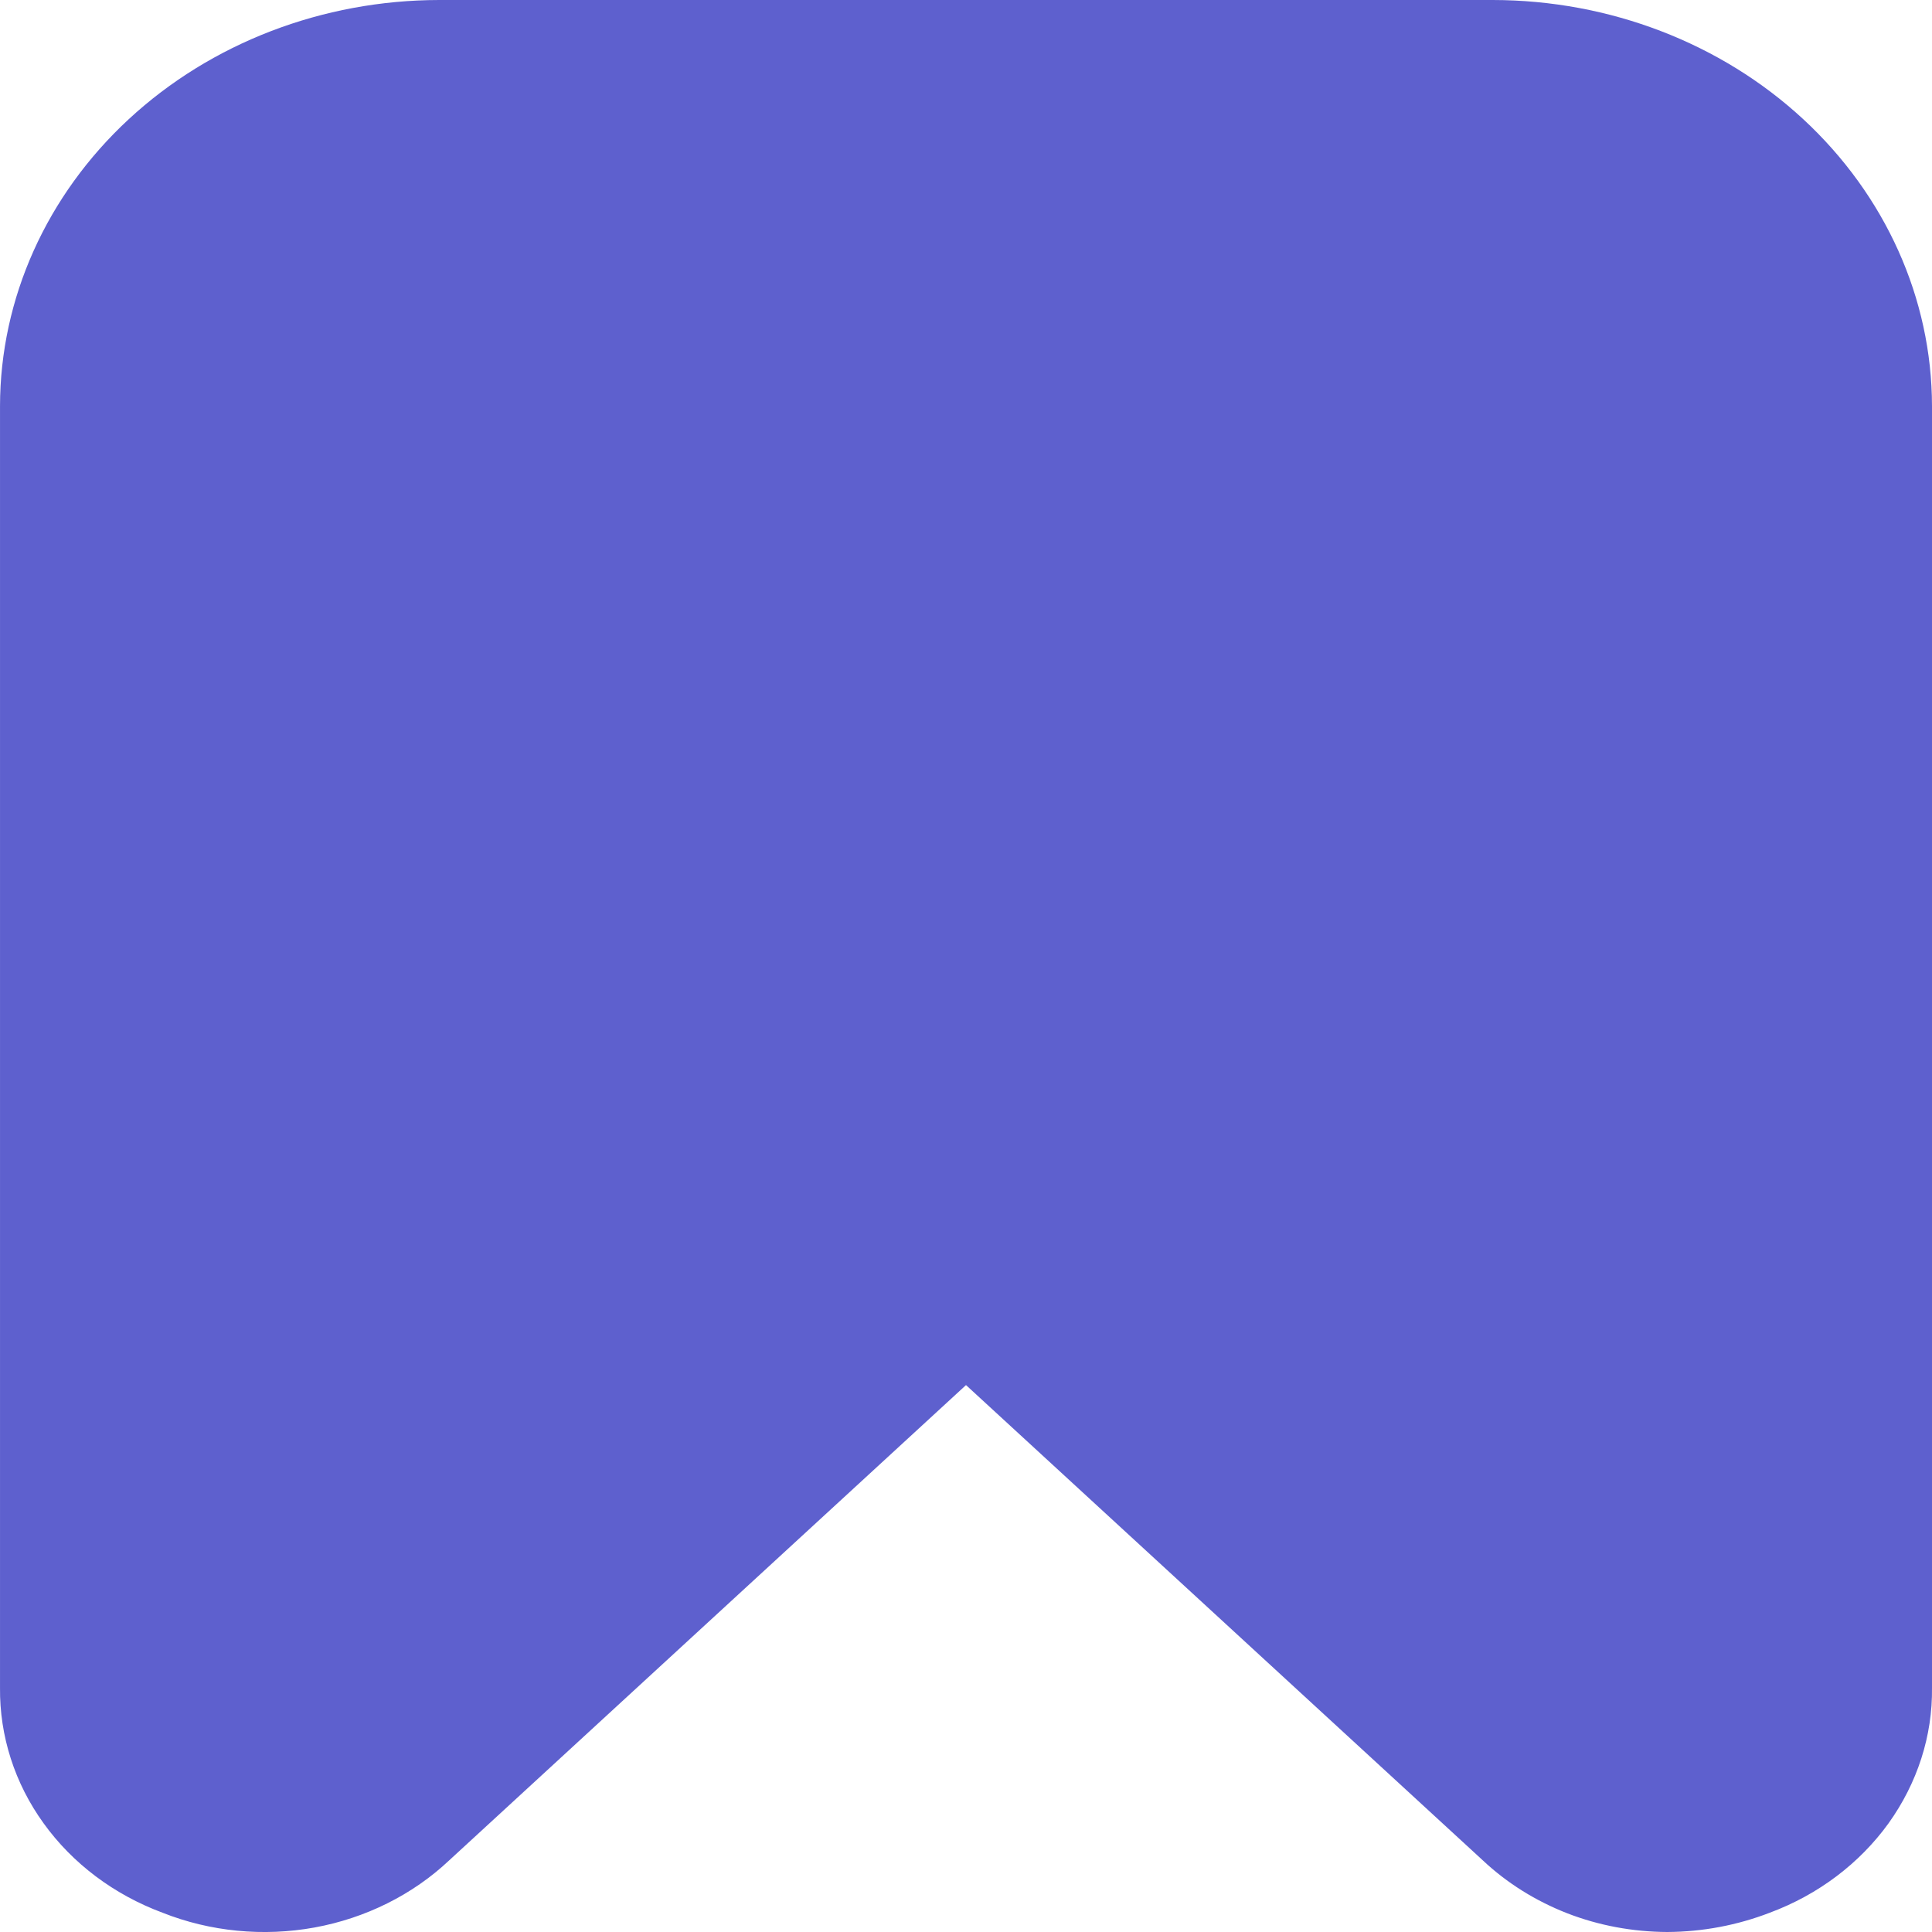 <svg width="12" height="12" viewBox="0 0 12 12" fill="none" xmlns="http://www.w3.org/2000/svg">
<path d="M1.009 11.88C1.306 11.998 1.636 12.03 1.954 11.972C2.271 11.914 2.563 11.769 2.79 11.555L6 8.603L9.21 11.555C9.36 11.696 9.538 11.807 9.735 11.884C9.931 11.96 10.142 11.999 10.355 12C10.575 11.999 10.791 11.958 10.993 11.88C11.294 11.768 11.55 11.574 11.73 11.325C11.909 11.075 12.004 10.782 12 10.482V2.522C11.999 1.854 11.711 1.213 11.2 0.74C10.689 0.267 9.996 0.001 9.273 0L2.727 0C2.004 0.001 1.311 0.267 0.8 0.74C0.289 1.213 0.001 1.854 9.49873e-05 2.522V10.482C-0.003 10.782 0.091 11.076 0.271 11.325C0.451 11.575 0.708 11.768 1.009 11.88Z" fill="#5E60CE"/>
</svg>
